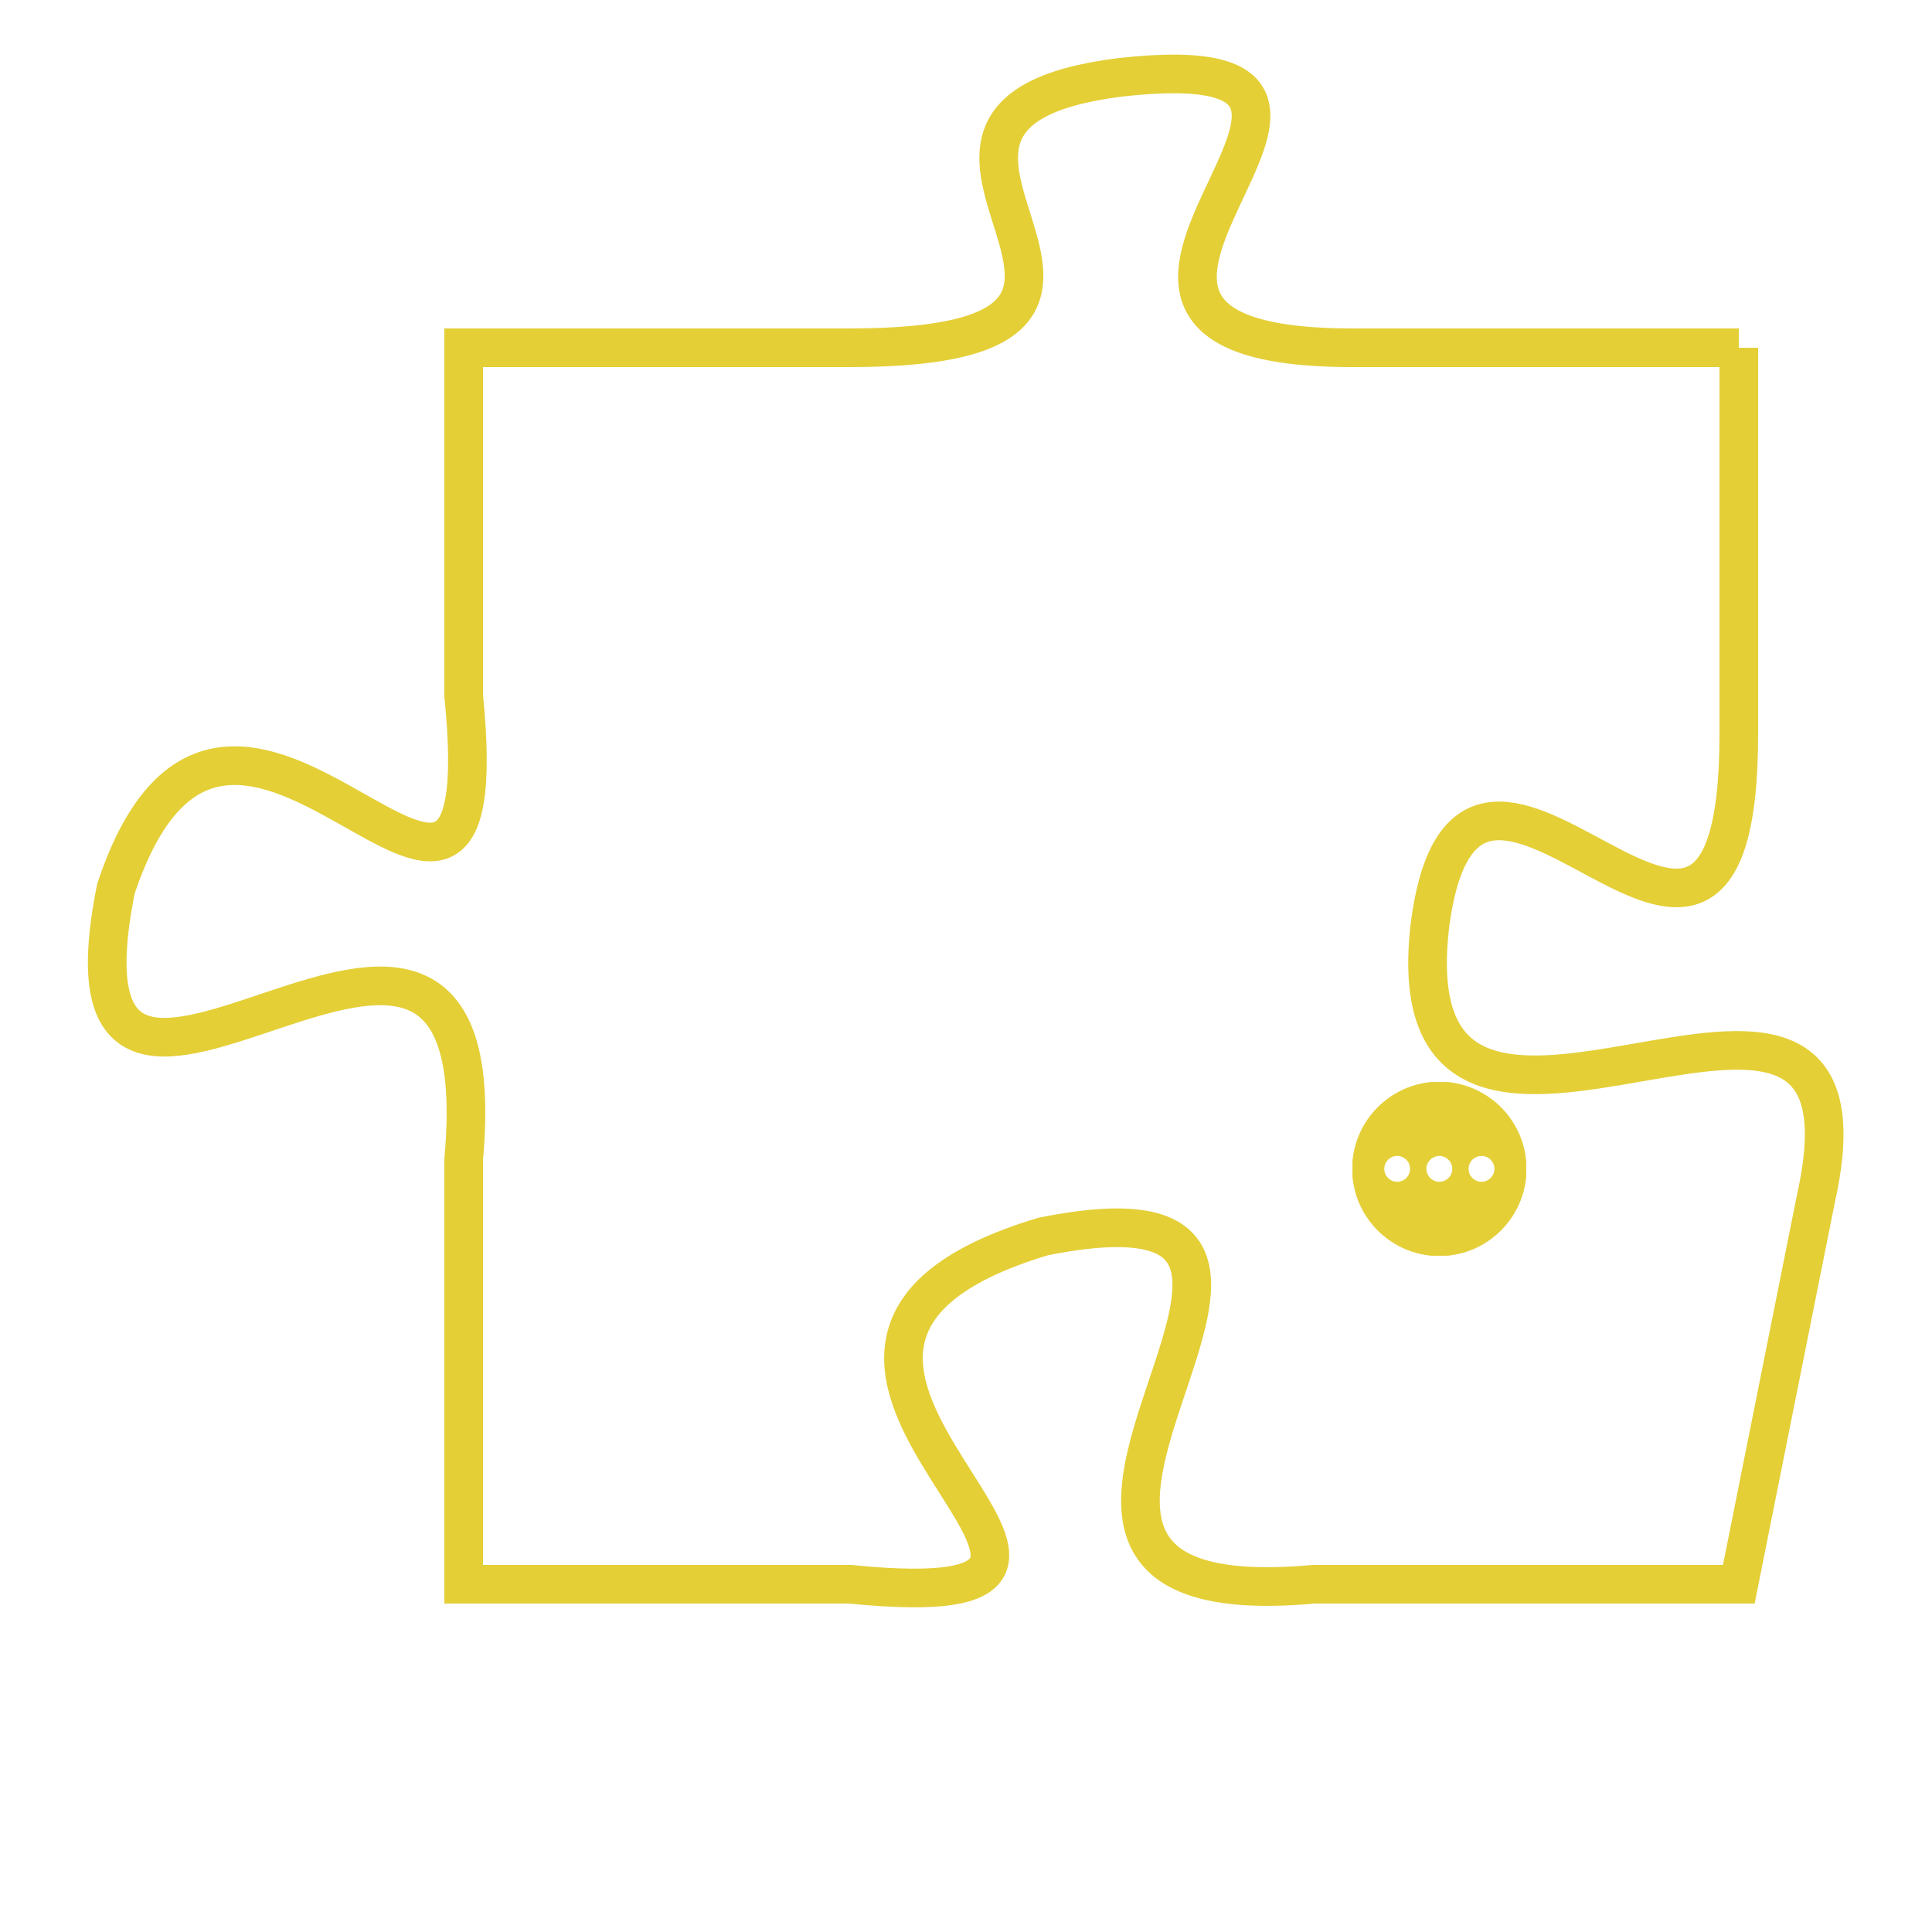 <svg version="1.1" xmlns="http://www.w3.org/2000/svg" xmlns:xlink="http://www.w3.org/1999/xlink" fill="transparent" x="0" y="0" width="350" height="350" preserveAspectRatio="xMinYMin slice"><style type="text/css">.links{fill:transparent;stroke: #E4CF37;}.links:hover{fill:#63D272; opacity:0.4;}</style><defs><g id="allt"><path id="t1224" d="M1815,288 L1805,288 C1795,288 1808,280 1799,281 C1791,282 1802,288 1792,288 L1782,288 1782,288 L1782,297 C1783,307 1776,293 1773,302 C1771,312 1783,298 1782,309 L1782,320 1782,320 L1792,320 C1802,321 1787,314 1797,311 C1807,309 1793,321 1804,320 L1815,320 1815,320 L1817,310 C1819,301 1806,312 1807,303 C1808,295 1815,308 1815,298 L1815,288"/></g><clipPath id="c" clipRule="evenodd" fill="transparent"><use href="#t1224"/></clipPath></defs><svg viewBox="1770 279 50 43" preserveAspectRatio="xMinYMin meet"><svg width="4380" height="2430"><g><image crossorigin="anonymous" x="0" y="0" href="https://nftpuzzle.license-token.com/assets/completepuzzle.svg" width="100%" height="100%" /><g class="links"><use href="#t1224"/></g></g></svg><svg x="1805" y="307" height="9%" width="9%" viewBox="0 0 330 330"><g><a xlink:href="https://nftpuzzle.license-token.com/" class="links"><title>See the most innovative NFT based token software licensing project</title><path fill="#E4CF37" id="more" d="M165,0C74.019,0,0,74.019,0,165s74.019,165,165,165s165-74.019,165-165S255.981,0,165,0z M85,190 c-13.785,0-25-11.215-25-25s11.215-25,25-25s25,11.215,25,25S98.785,190,85,190z M165,190c-13.785,0-25-11.215-25-25 s11.215-25,25-25s25,11.215,25,25S178.785,190,165,190z M245,190c-13.785,0-25-11.215-25-25s11.215-25,25-25 c13.785,0,25,11.215,25,25S258.785,190,245,190z"></path></a></g></svg></svg></svg>